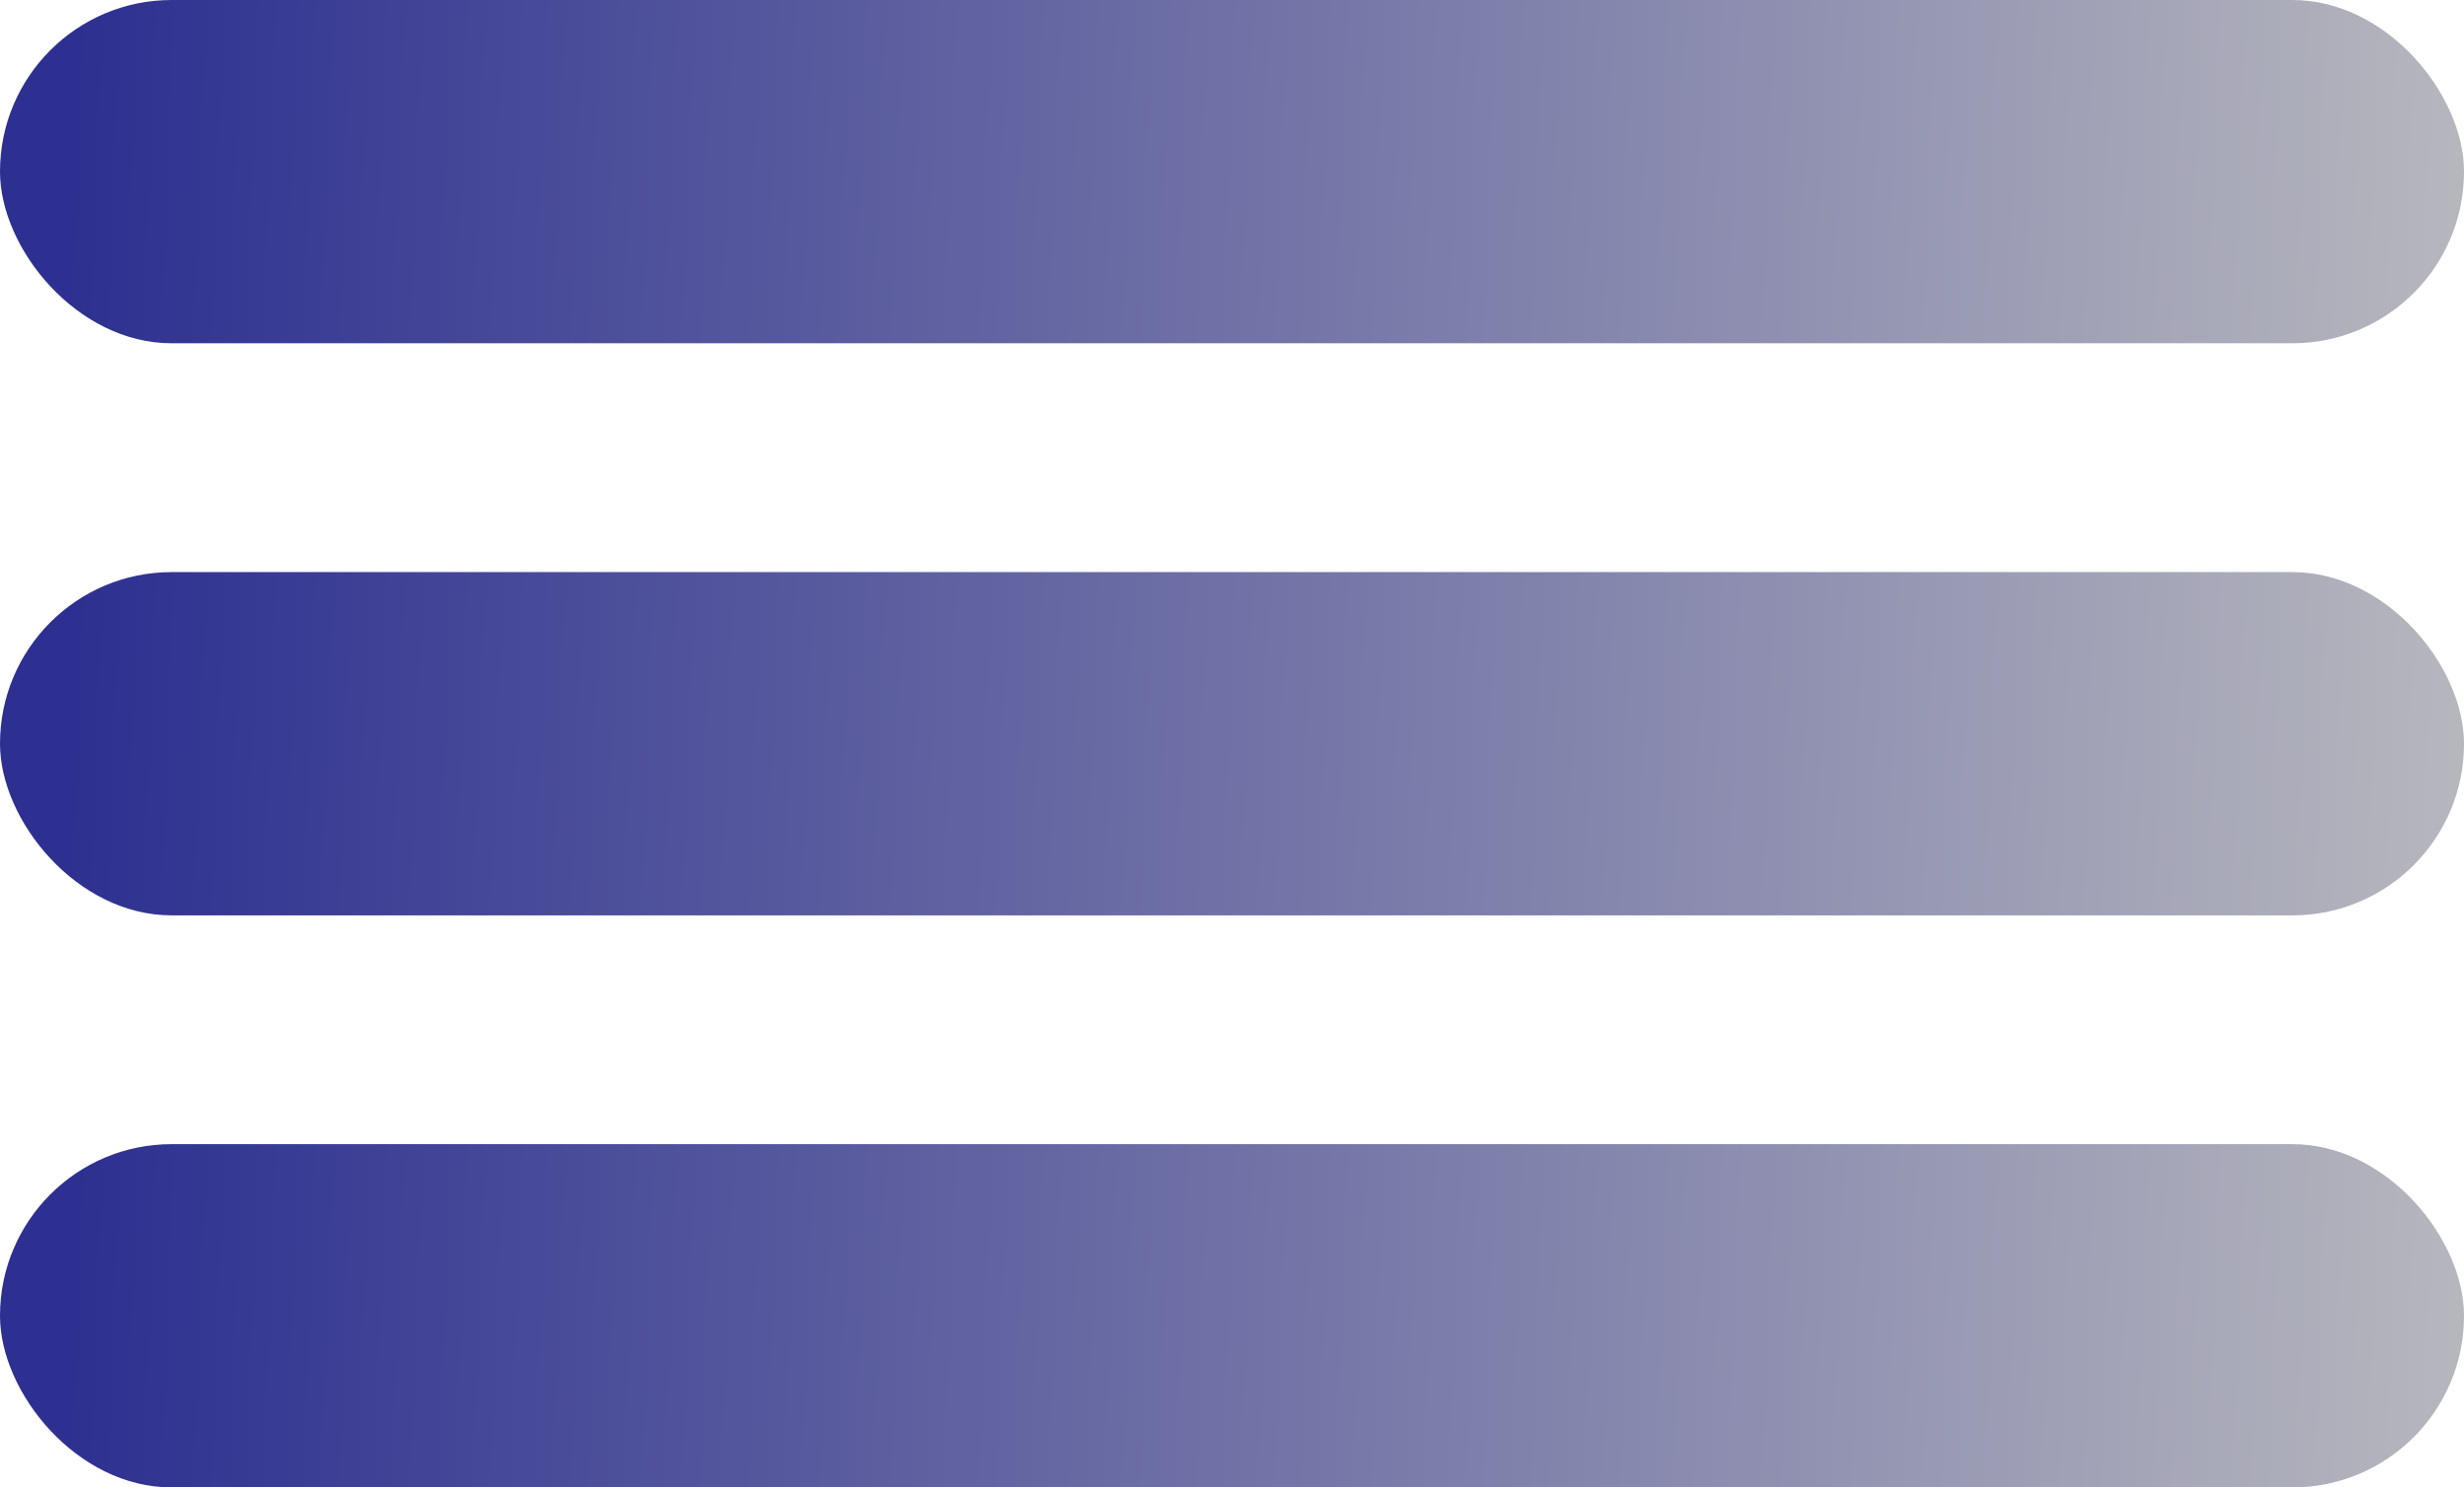 <svg width="53" height="32" viewBox="0 0 53 32" fill="none" xmlns="http://www.w3.org/2000/svg">
<rect width="53" height="7.385" rx="3.692" fill="url(#paint0_linear_2_2763)"/>
<rect y="12.308" width="53" height="7.385" rx="3.692" fill="url(#paint1_linear_2_2763)"/>
<rect y="24.615" width="53" height="7.385" rx="3.692" fill="url(#paint2_linear_2_2763)"/>
<defs>
<linearGradient id="paint0_linear_2_2763" x1="1.5" y1="3.577" x2="56.92" y2="5.74" gradientUnits="userSpaceOnUse">
<stop stop-color="#2D3090"/>
<stop offset="1" stop-color="#C1C1C1"/>
</linearGradient>
<linearGradient id="paint1_linear_2_2763" x1="1.5" y1="15.885" x2="56.92" y2="18.048" gradientUnits="userSpaceOnUse">
<stop stop-color="#2D3090"/>
<stop offset="1" stop-color="#C1C1C1"/>
</linearGradient>
<linearGradient id="paint2_linear_2_2763" x1="1.5" y1="28.192" x2="56.92" y2="30.356" gradientUnits="userSpaceOnUse">
<stop stop-color="#2D3090"/>
<stop offset="1" stop-color="#C1C1C1"/>
</linearGradient>
</defs>
</svg>

